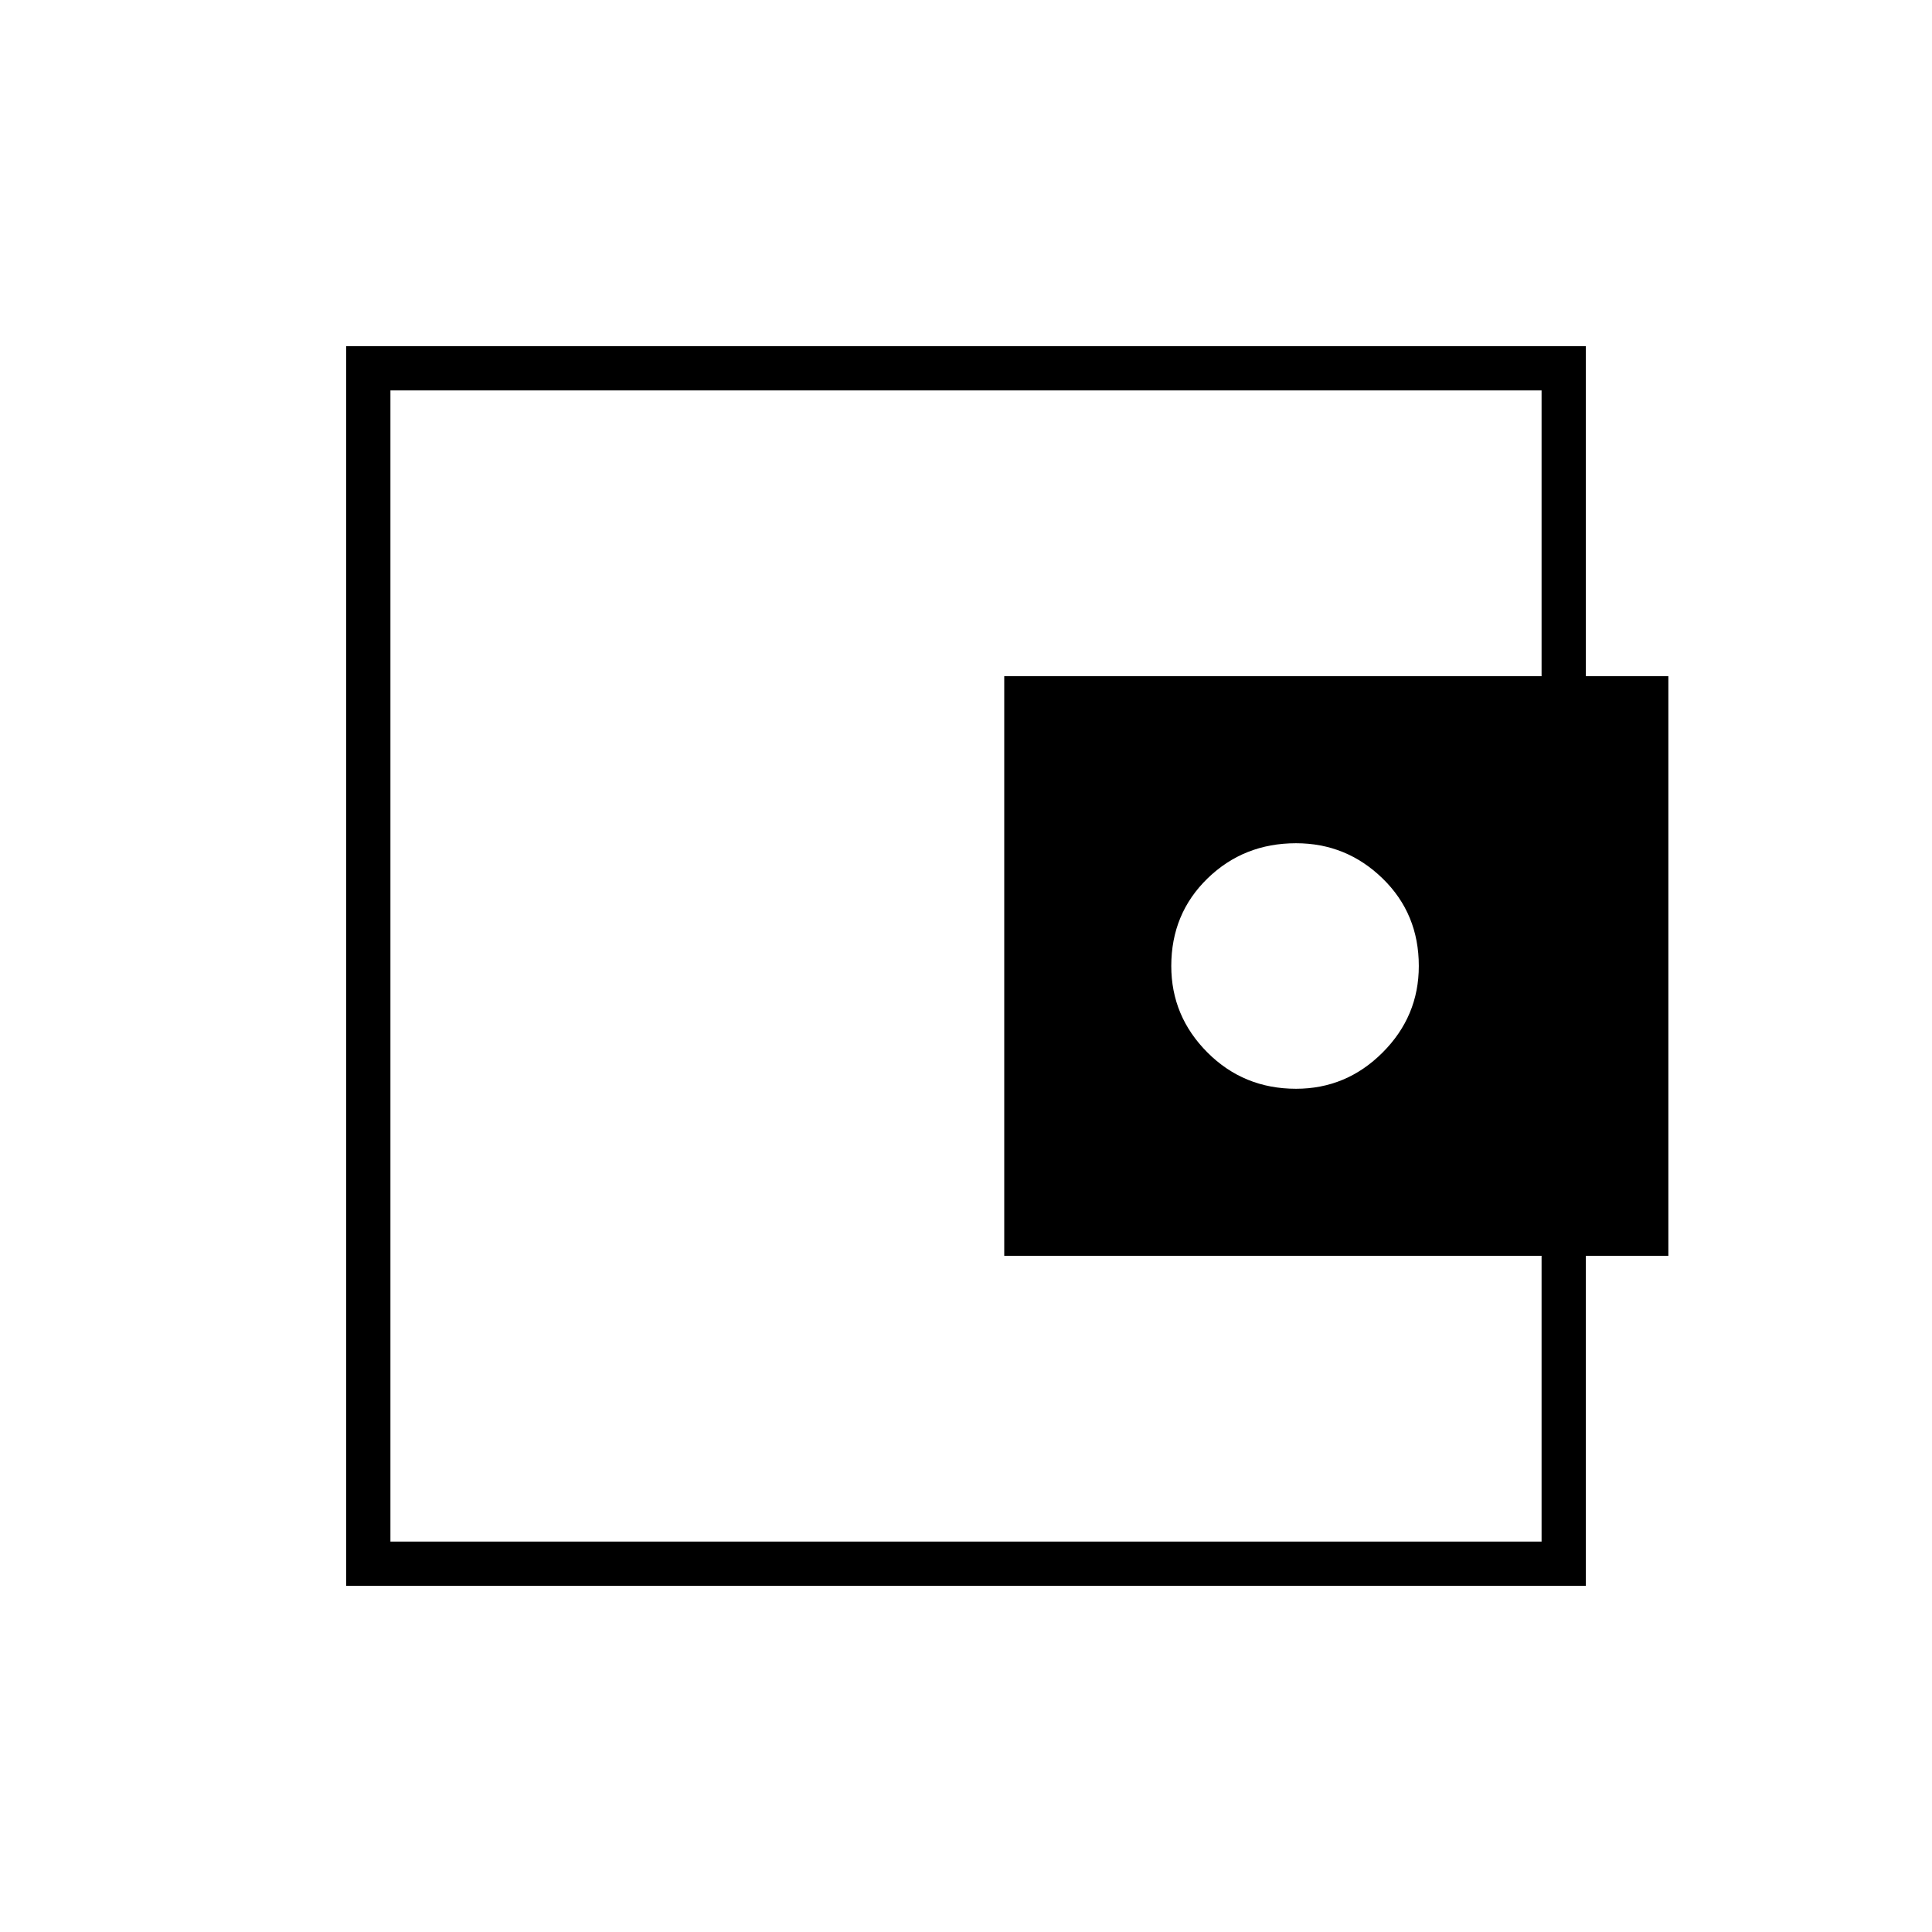 <svg xmlns="http://www.w3.org/2000/svg" height="48" width="48"><path d="M32.2 27.05Q33.45 27.05 34.35 26.15Q35.25 25.25 35.25 24Q35.25 22.7 34.35 21.825Q33.45 20.95 32.2 20.95Q30.9 20.95 30 21.825Q29.1 22.7 29.1 24Q29.1 25.25 30 26.15Q30.9 27.05 32.2 27.05ZM9.7 32.3V38.3V9.7V15.7ZM8.6 39.4V8.6H39.4V17.95H38.3V9.7H9.7V38.3H38.3V30.05H39.4V39.4ZM24.95 16.8H41.45V31.2H24.95Z"/></svg>